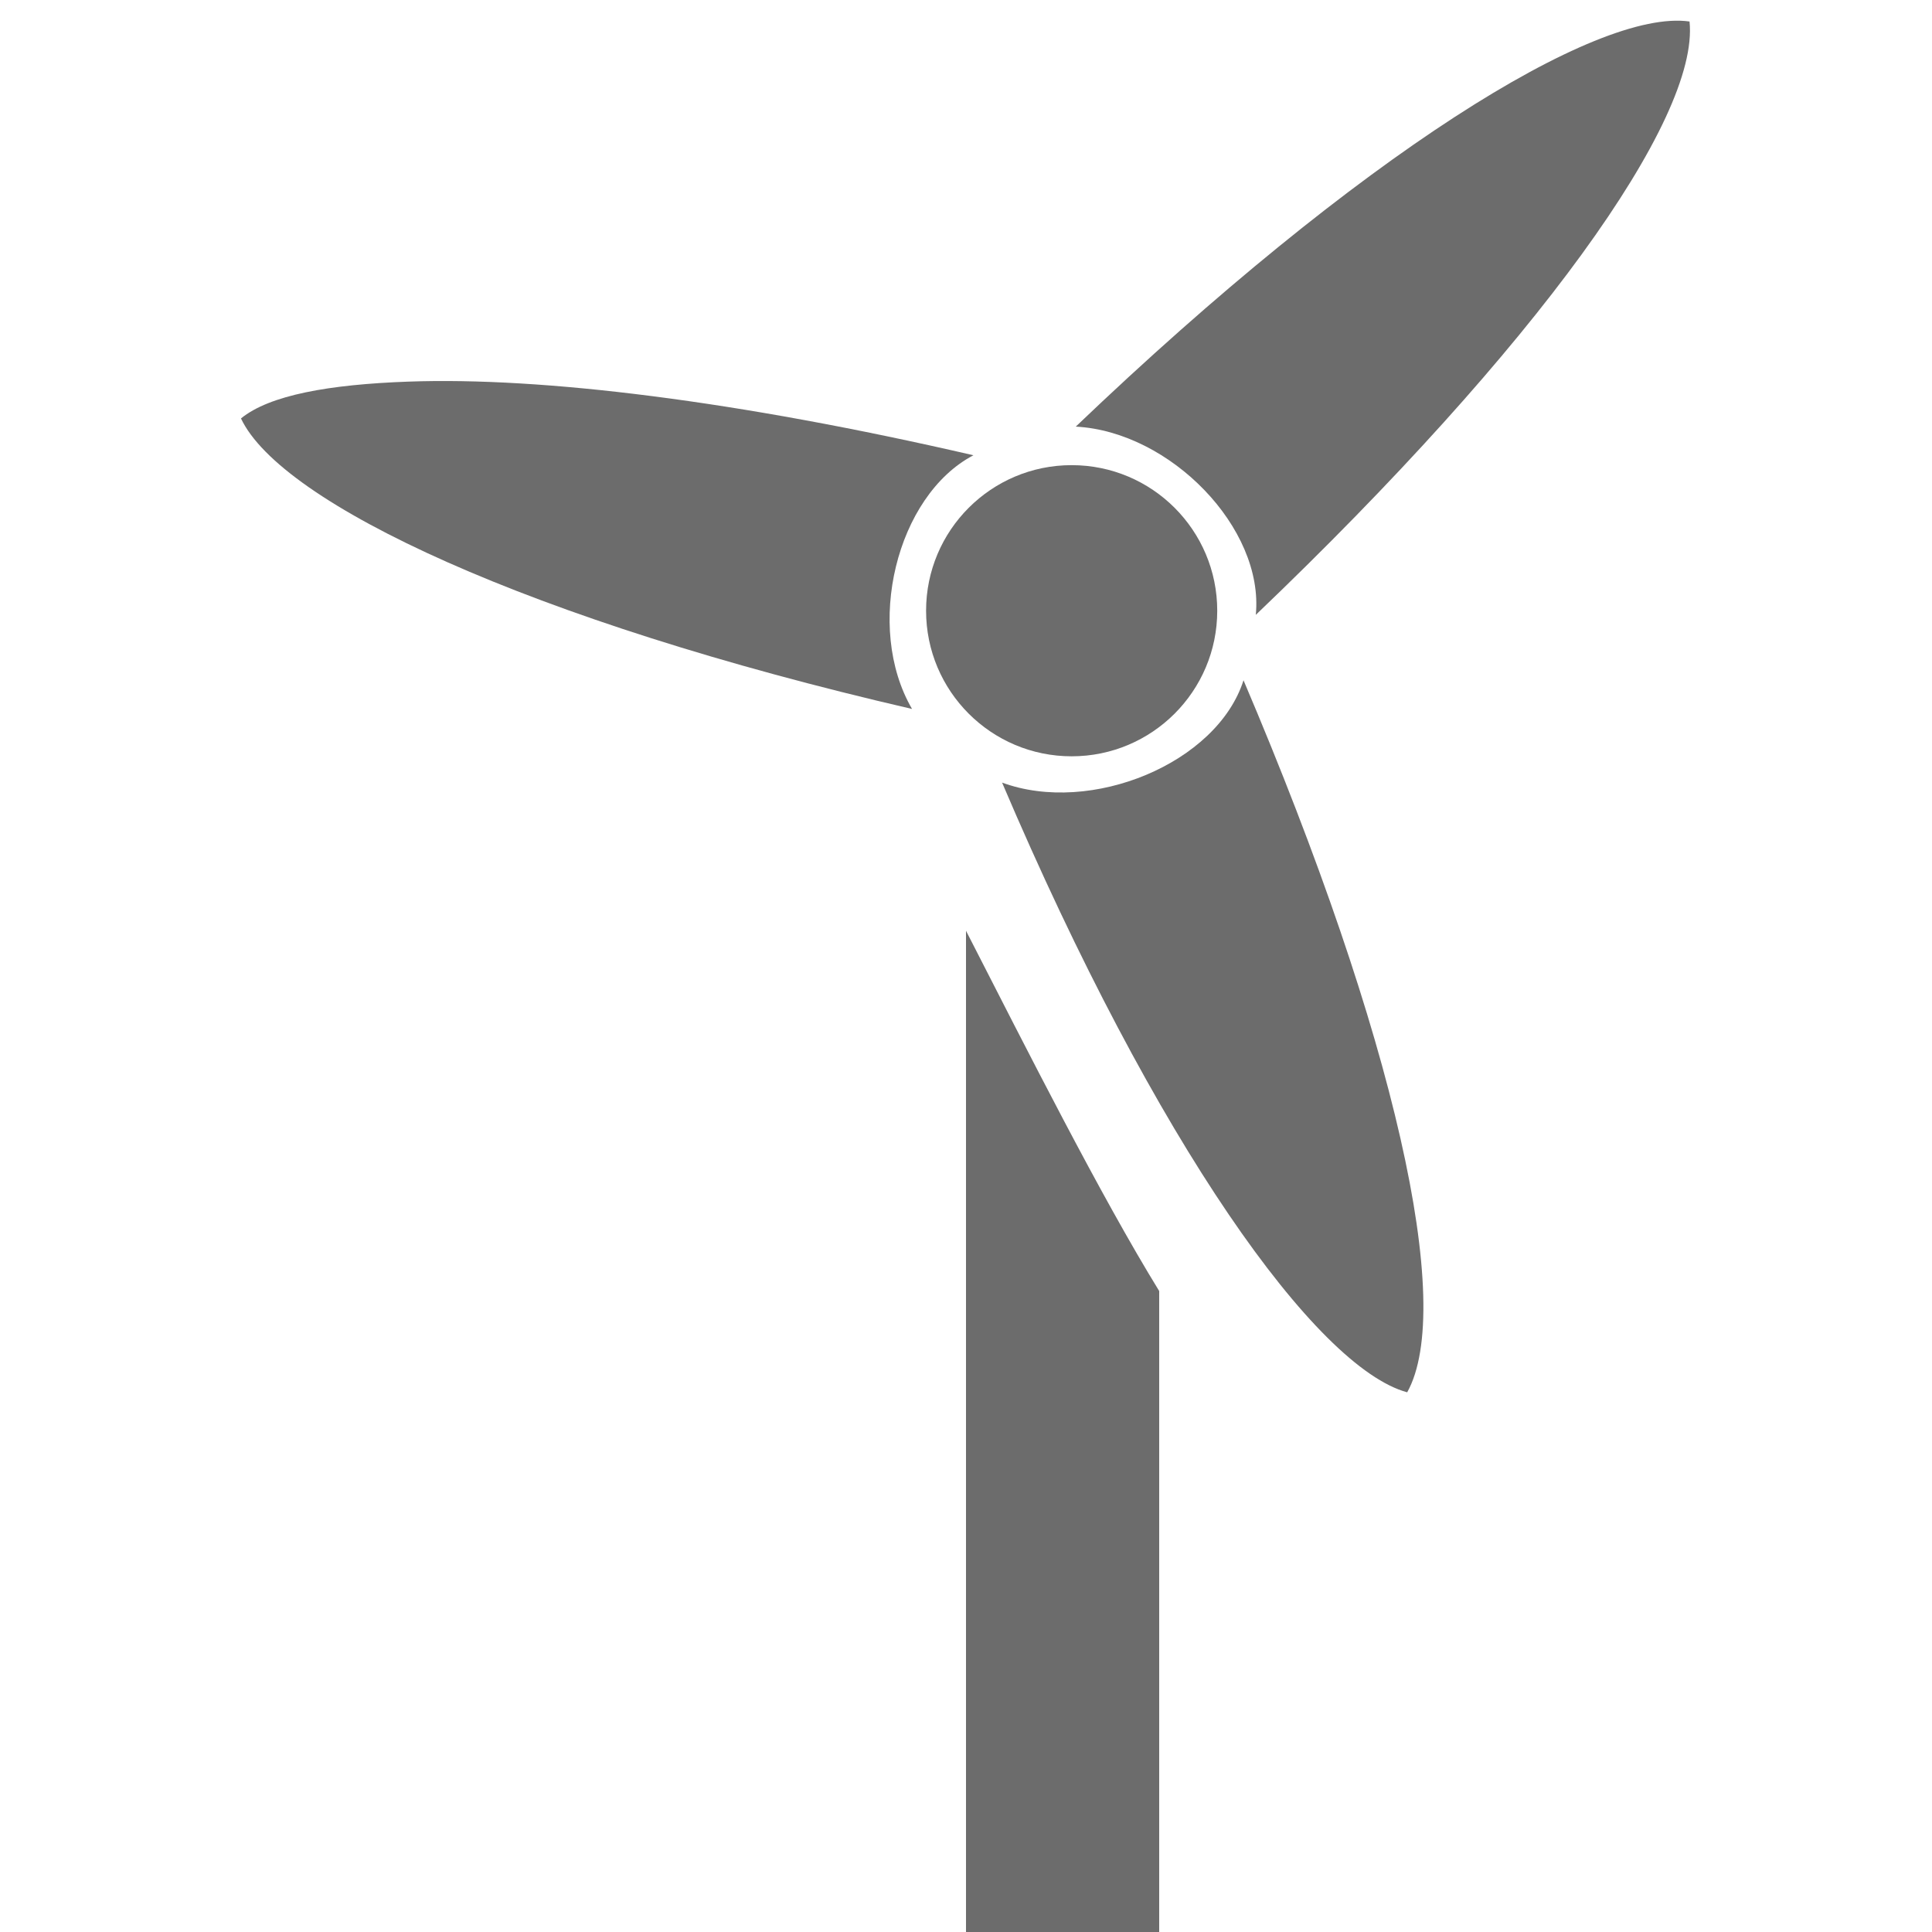 <?xml version="1.0" encoding="UTF-8" standalone="no"?>
<!-- Created with Inkscape (http://www.inkscape.org/) -->
<svg xmlns:rdf="http://www.w3.org/1999/02/22-rdf-syntax-ns#" xmlns="http://www.w3.org/2000/svg" height="580" width="580" version="1.1" xmlns:cc="http://creativecommons.org/ns#" xmlns:dc="http://purl.org/dc/elements/1.1/">
 <title>windrad</title>
 <g fill="#6c6c6c">
  <path d="m507.21 6.454c-27.92-3.957-98.78 39.943-184.26 121.62 28.38 1.5 56.59 30.47 54.05 56.51 84.33-80.58 133.24-148.75 130.21-178.13z"/>
  <path d="m122.71 114.56c-23.96 0.853-41.782 4.059-50.366 11.056 12.02 25.509 86.272 60.607 201.46 87.218-14.328-24.545-4.731-63.996 18.427-76.162-71.027-16.408-129.59-23.537-169.52-22.112z"/>
  <path d="m321.72 139.64c-24.137 0-43.704 19.567-43.704 43.704s19.567 43.704 43.704 43.704 43.704-19.567 43.704-43.704-19.567-43.704-43.704-43.704z"/>
  <path d="m373.31 204.23c-7.939 24.925-45.808 40.536-72.478 30.711 46.306 108.78 94.4 175.65 121.62 183.04 14.378-25.796-3.455-106.43-49.137-213.75z"/>
  <path d="m290 279.42v300.58h58v-192.42c-17.63-28.66-39.44-71.9-58-108.16z"/>
 </g>
</svg>
